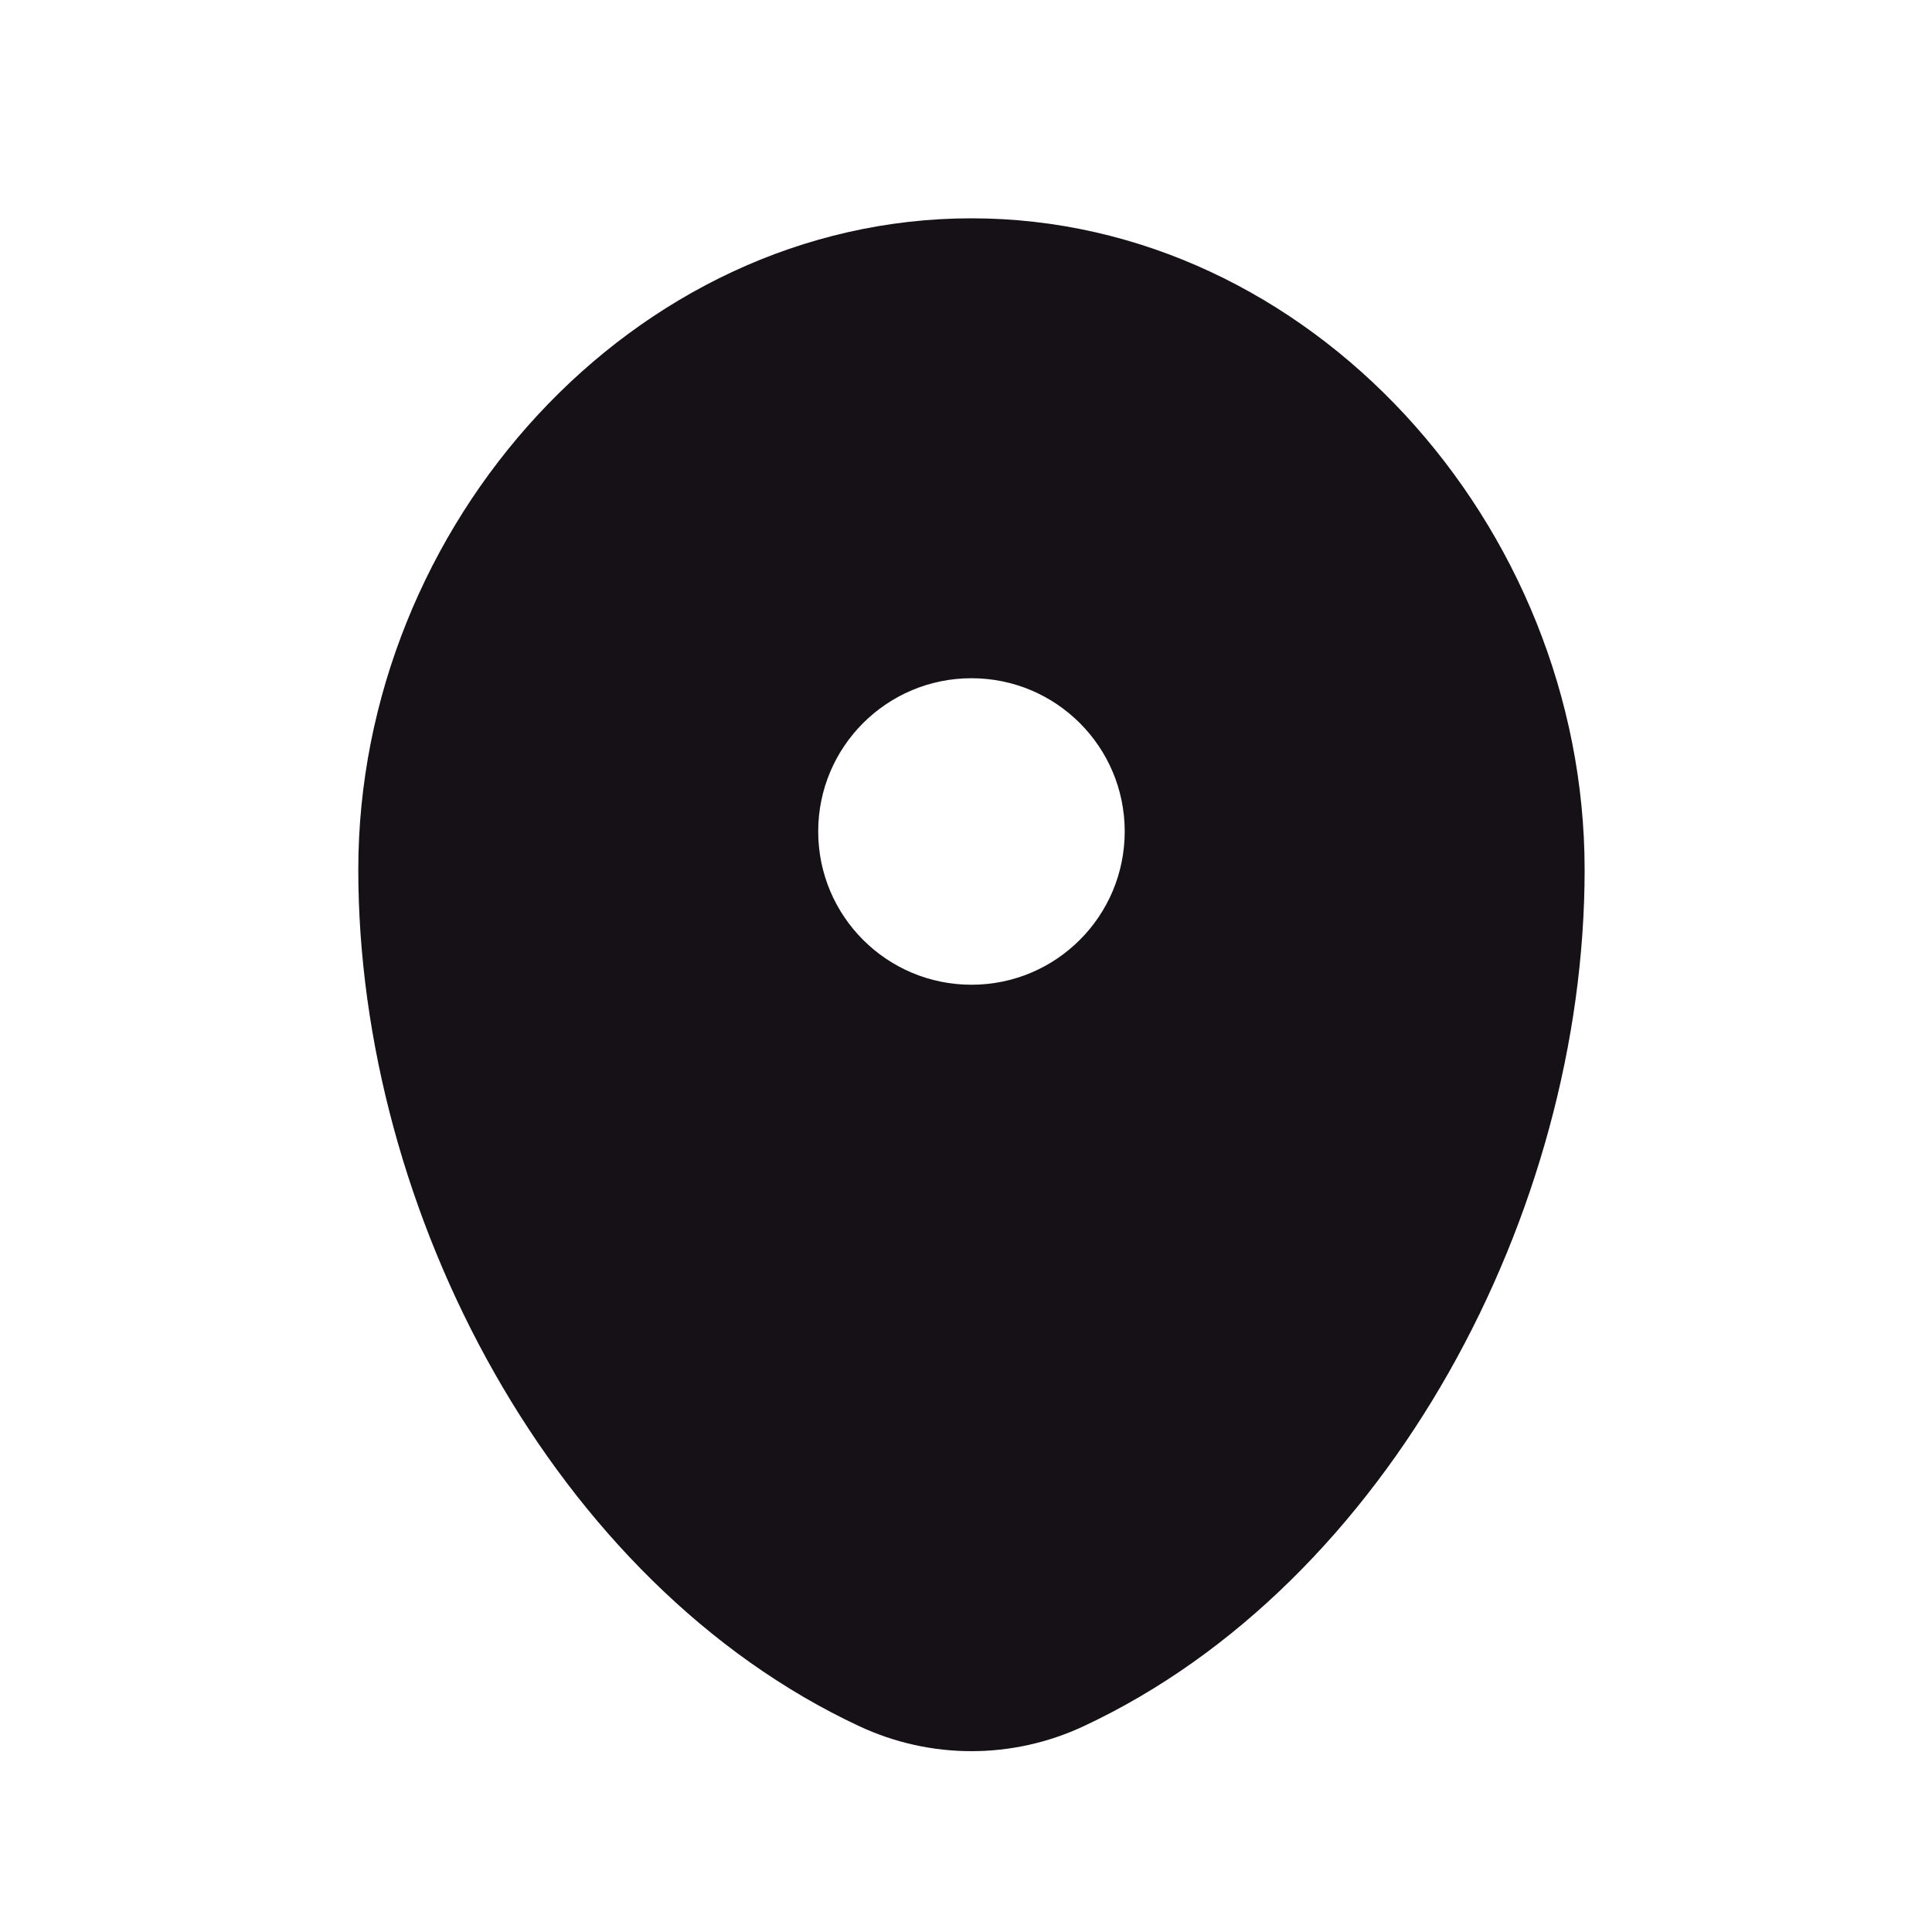 <svg width="20" height="20" viewBox="0 0 20 20" fill="none" xmlns="http://www.w3.org/2000/svg">
<path fill-rule="evenodd" clip-rule="evenodd" d="M10.057 2.26C6.551 2.26 3.709 5.436 3.709 9.004C3.709 12.544 5.735 16.393 8.896 17.87C9.633 18.214 10.48 18.214 11.217 17.87C14.378 16.393 16.404 12.544 16.404 9.004C16.404 5.436 13.562 2.26 10.057 2.26ZM10.057 10.194C10.933 10.194 11.643 9.484 11.643 8.607C11.643 7.731 10.933 7.021 10.057 7.021C9.18 7.021 8.47 7.731 8.47 8.607C8.47 9.484 9.18 10.194 10.057 10.194Z" fill="#161117"/>
</svg>
